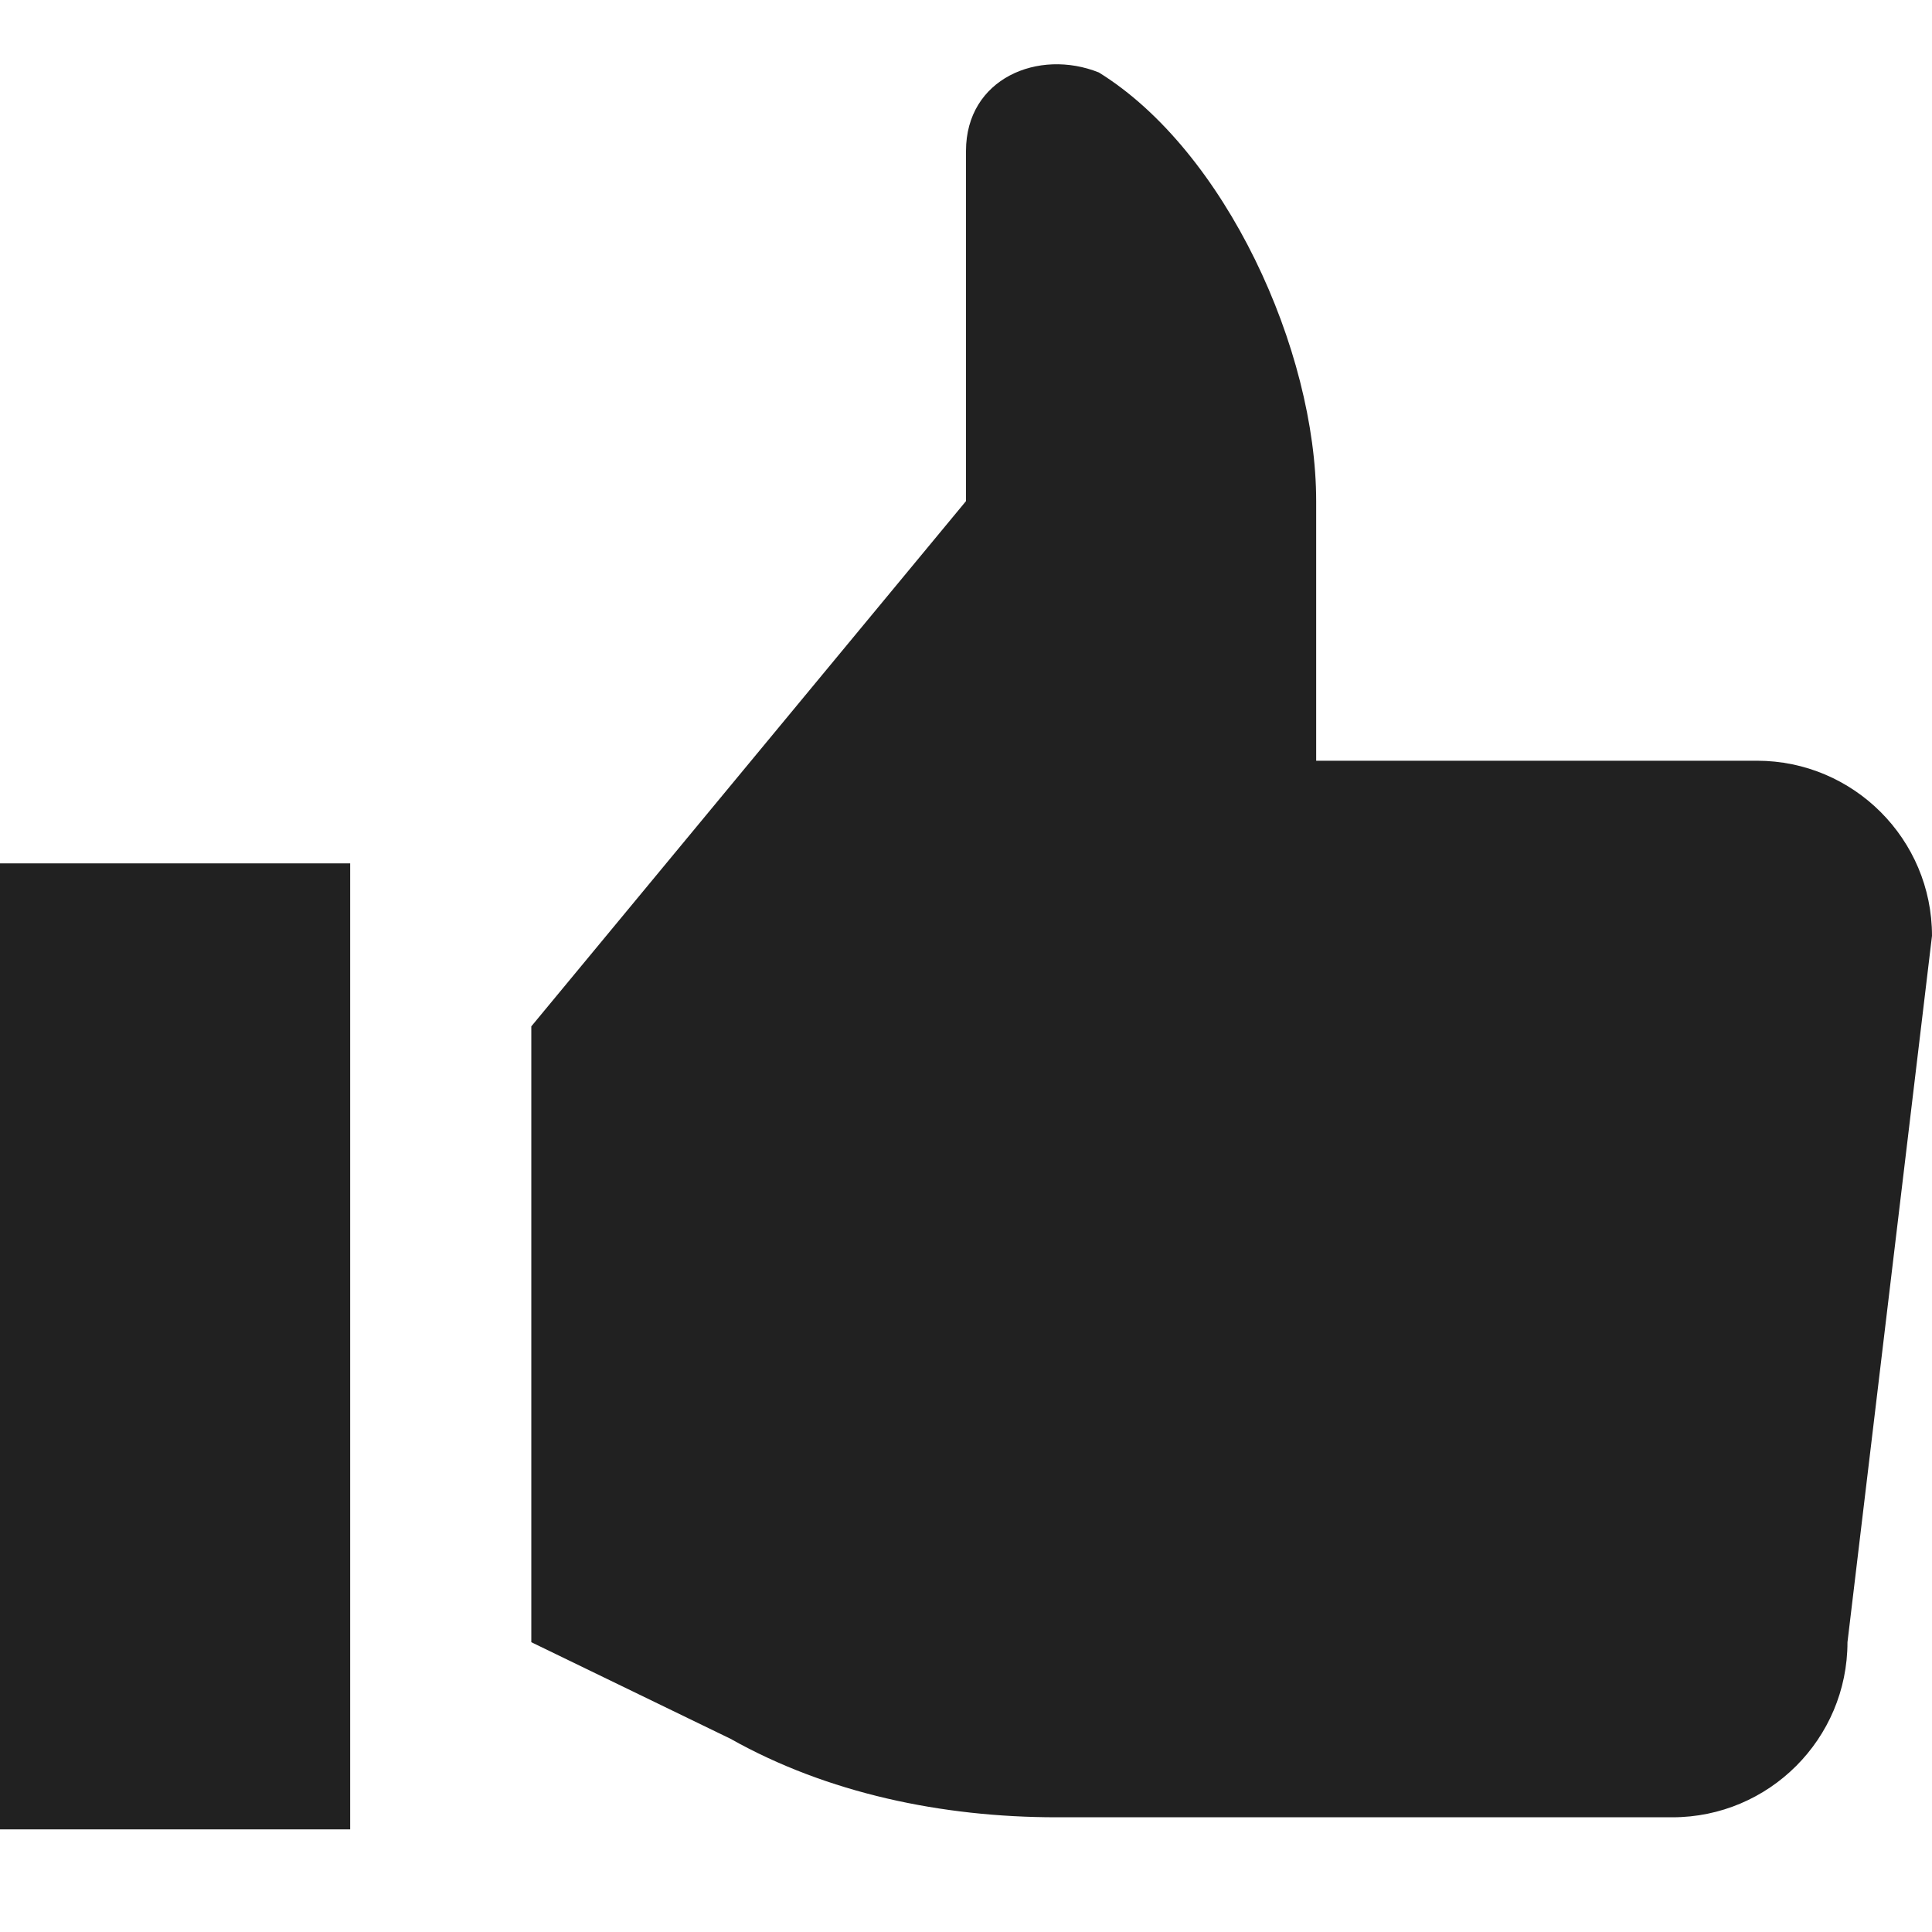 <svg xmlns="http://www.w3.org/2000/svg" width="32" height="32" viewBox="0 0 32 32"><title>thumb up filled</title><g fill="#212121" class="nc-icon-wrapper"><g fill="#212121"><path transform="scale(1,-1) translate(0,-32)" d="M 0 1.7 H 5.8 V 17.7 H 0 z M 29.1 19.4 H 21.8 V 23.7 C 21.8 26.2 20.3 29.5 18.2 30.8 C 17.2 31.2 16 30.7 16 29.5 V 23.7 L 8.8 15 V 4.8 L 12.1 3.2 C 13.7 2.3 15.6 1.9 17.5 1.9 H 27.7 C 29.3 1.9 30.6 3.2 30.6 4.8 L 32 16.5 C 32 18.1 30.7 19.4 29.1 19.4 z"></path></g></g></svg>